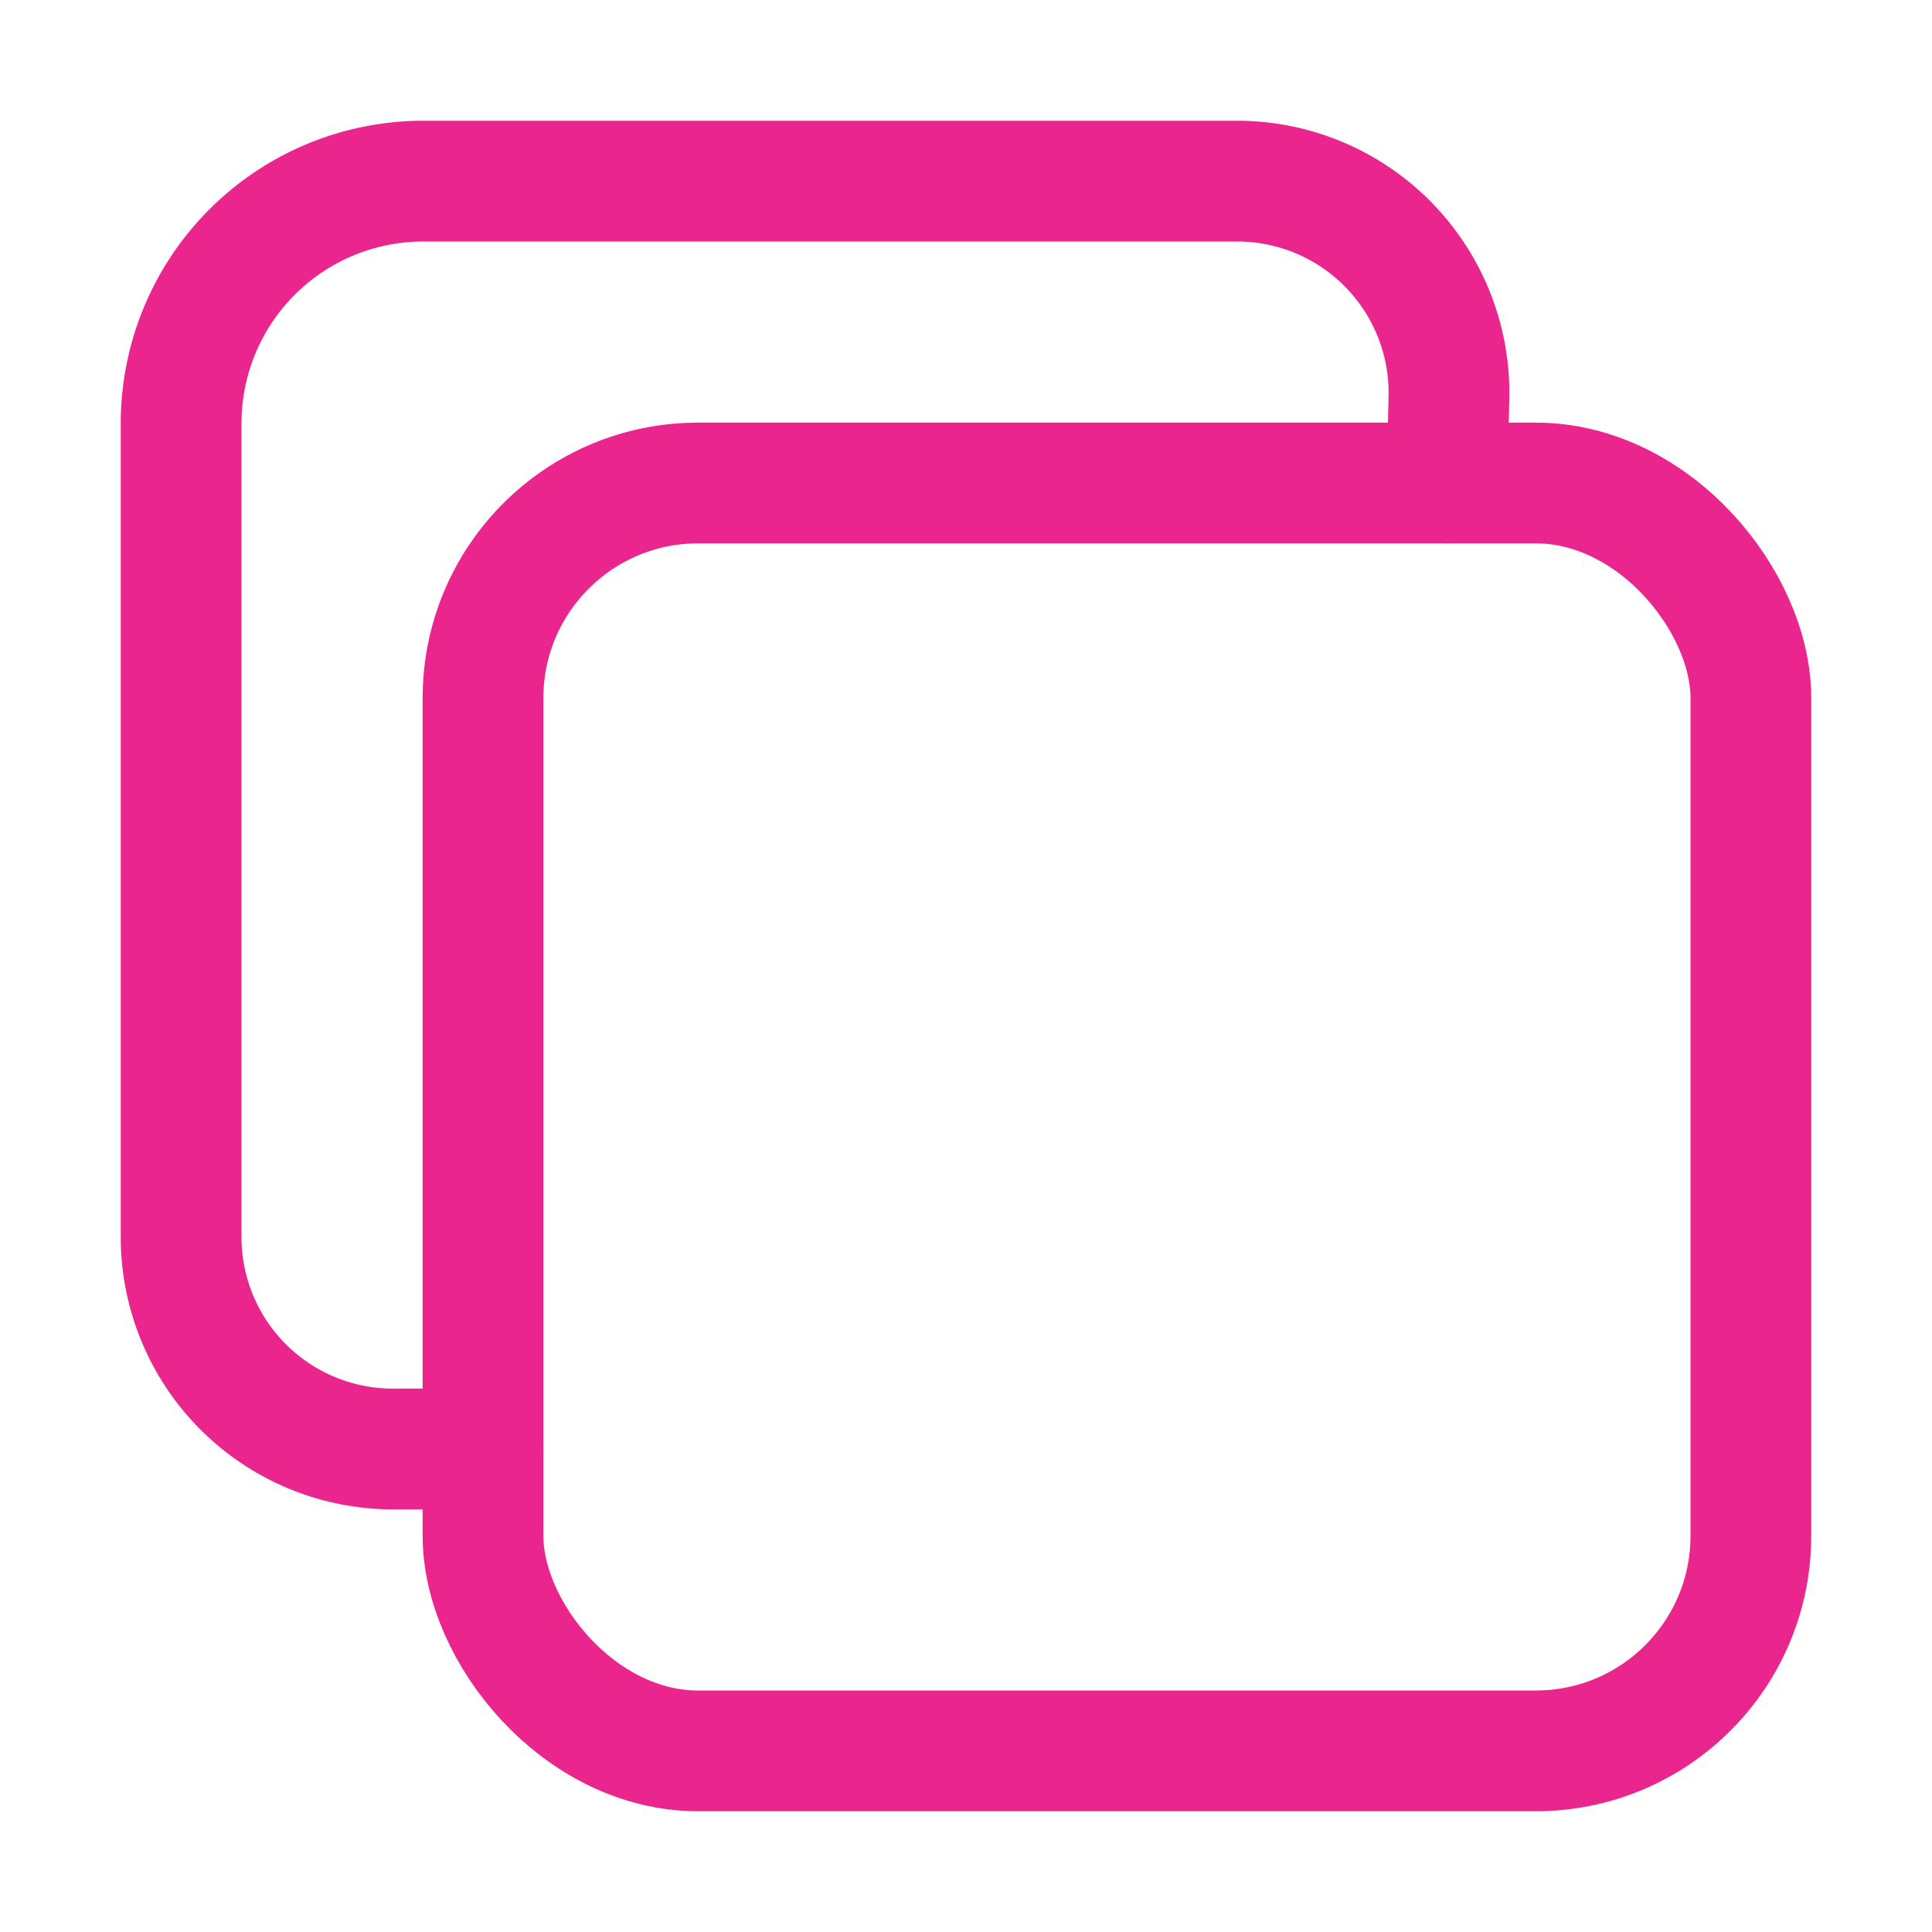 <svg xmlns="http://www.w3.org/2000/svg" class="ionicon" viewBox="0 0 512 512"><title>Copy</title><rect x="128" y="128" width="336" height="336" rx="57" ry="57" fill="none" stroke="#EA268E" stroke-linejoin="round" stroke-width="32"/><path d="M383.5 128l.5-24a56.16 56.16 0 00-56-56H112a64.19 64.19 0 00-64 64v216a56.16 56.16 0 0056 56h24" fill="none" stroke="#EA268E" stroke-linecap="round" stroke-linejoin="round" stroke-width="32"/></svg>
